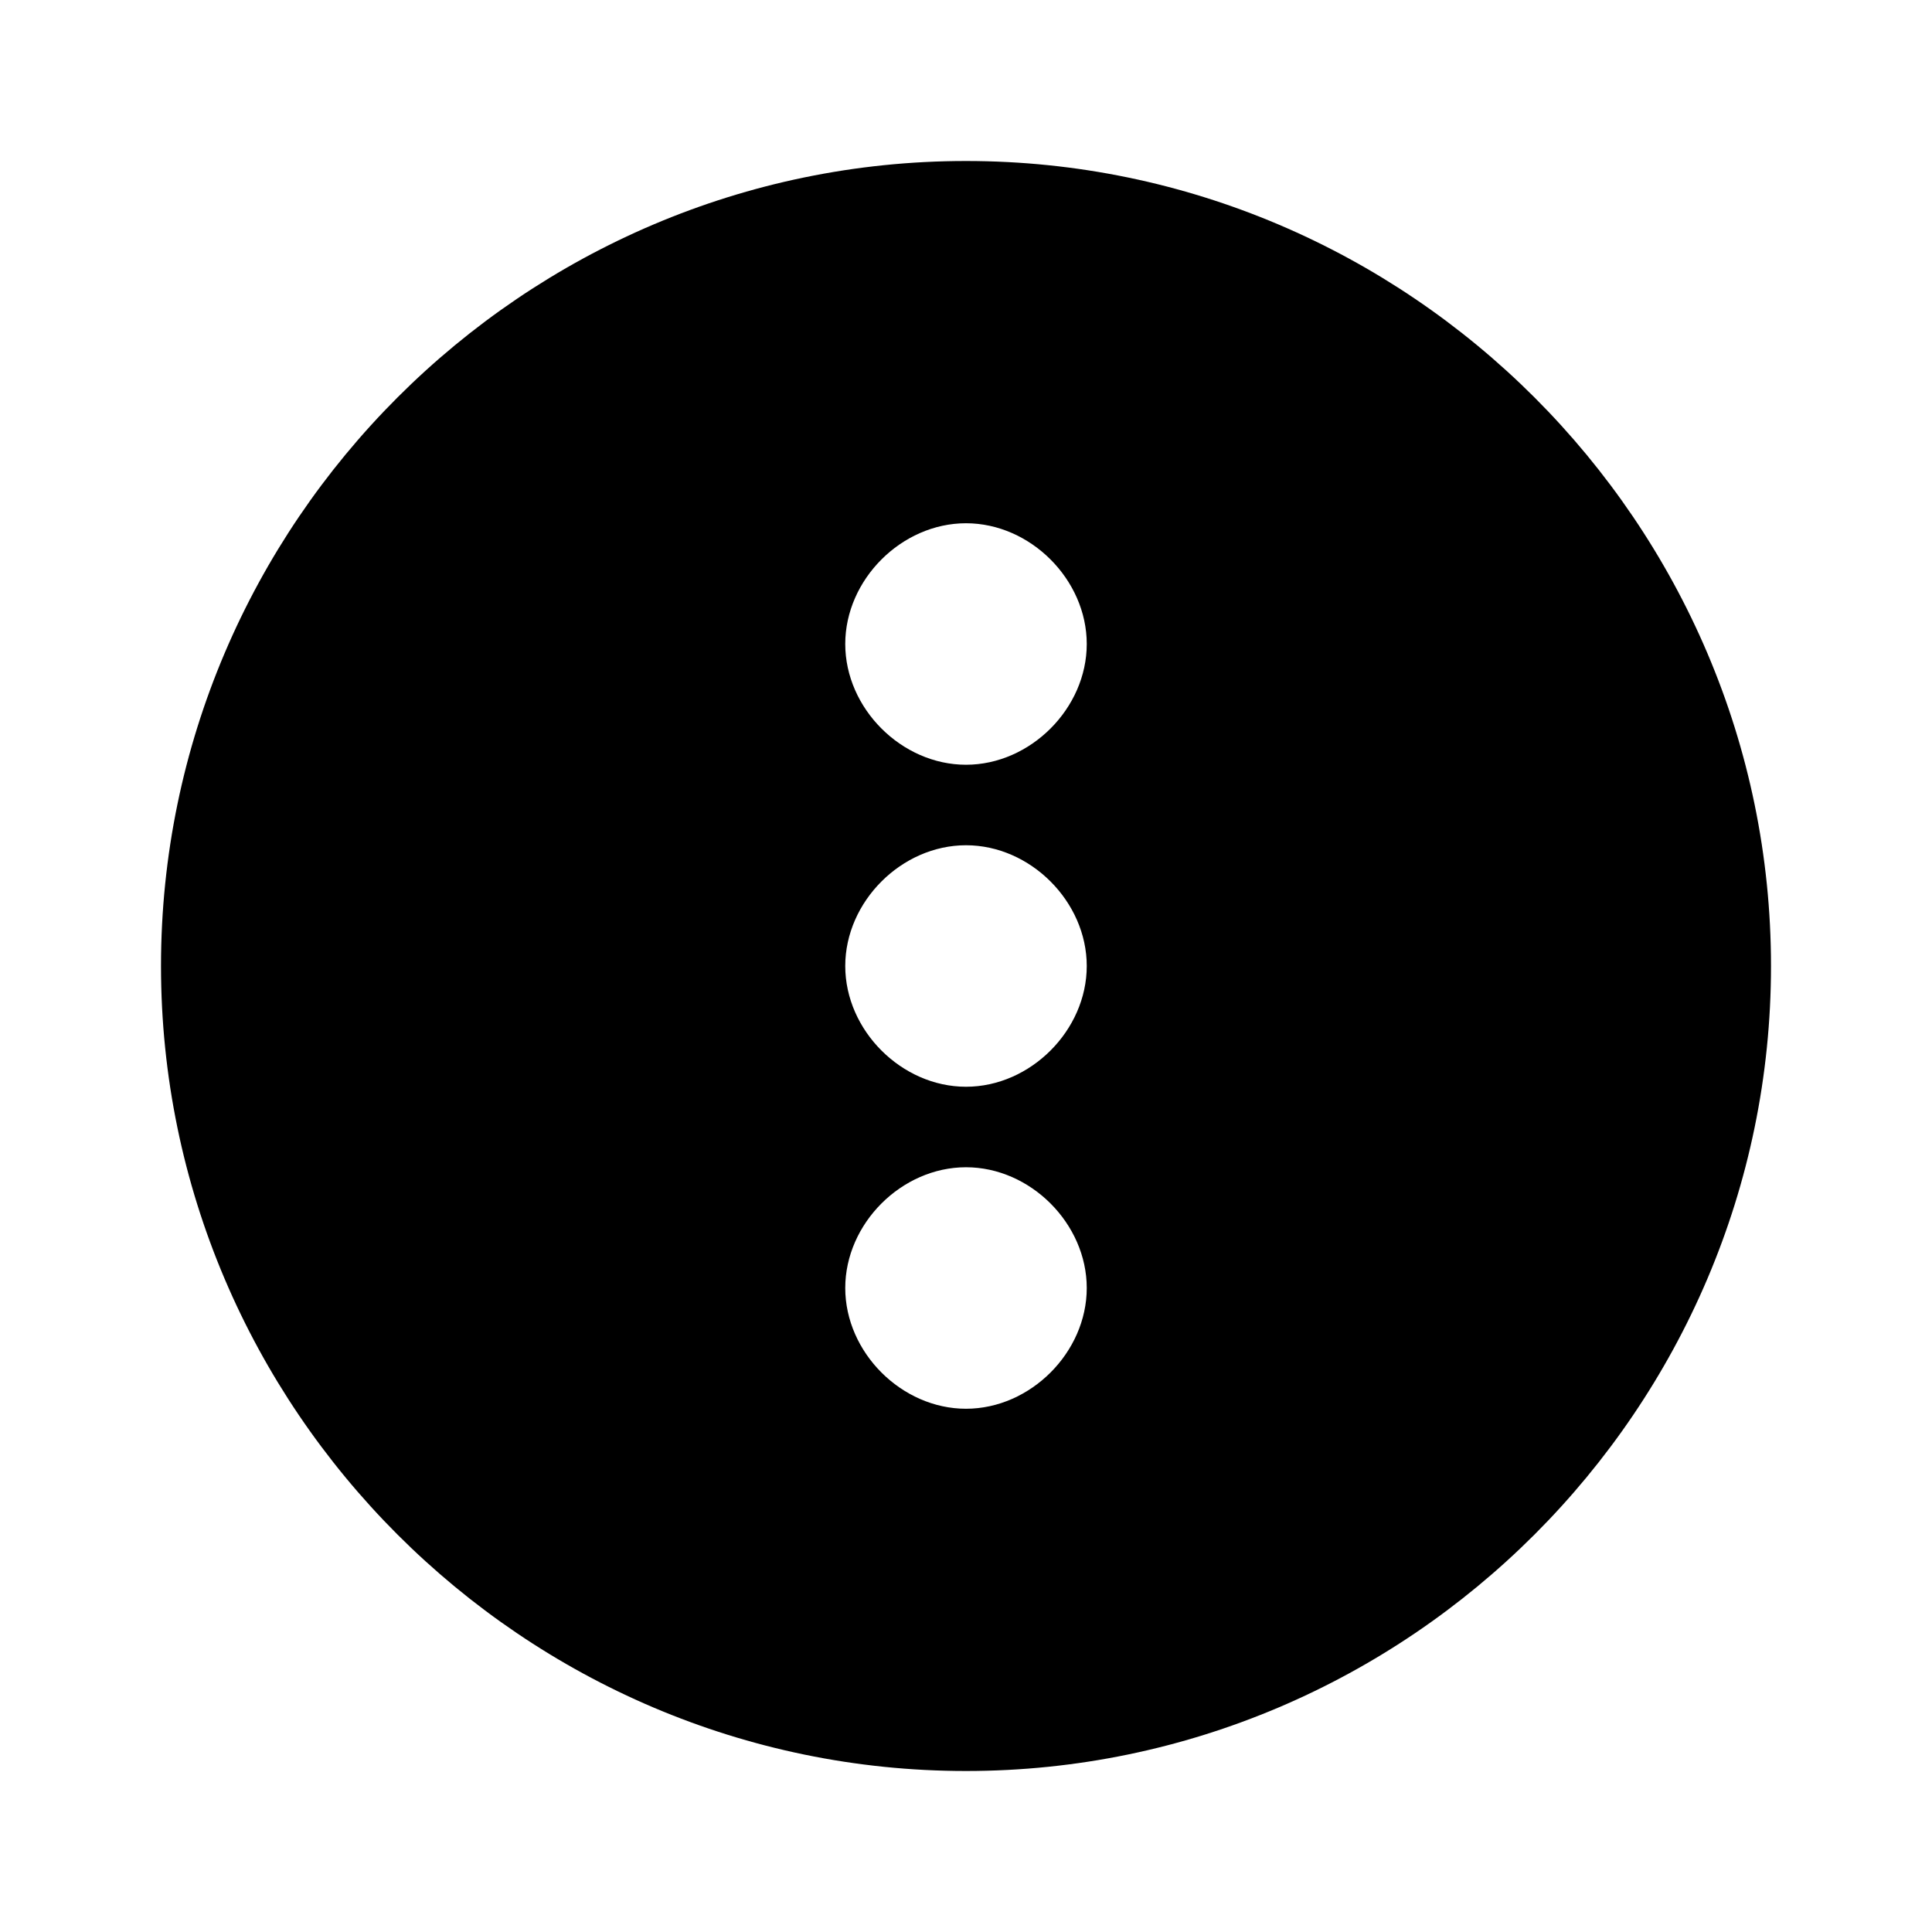 <svg xmlns="http://www.w3.org/2000/svg" enable-background="new 0 0 24 24" viewBox="0 0 24 24" id="menu-bar">
  <path d="M12,2C6.5,2,2,6.5,2,12s4.5,10,10,10s10-4.5,10-10S17.5,2,12,2z M12,17.5c-0.8,0-1.5-0.7-1.5-1.5c0-0.8,0.7-1.5,1.5-1.5
	s1.5,0.7,1.5,1.5C13.5,16.8,12.8,17.5,12,17.5z M12,13.5c-0.8,0-1.5-0.7-1.5-1.5c0-0.8,0.7-1.5,1.5-1.5s1.5,0.7,1.5,1.5
	C13.5,12.8,12.8,13.5,12,13.5z M12,9.5c-0.8,0-1.5-0.7-1.5-1.5c0-0.8,0.7-1.5,1.5-1.5s1.5,0.7,1.5,1.5C13.5,8.8,12.8,9.5,12,9.5z"></path>
</svg>
